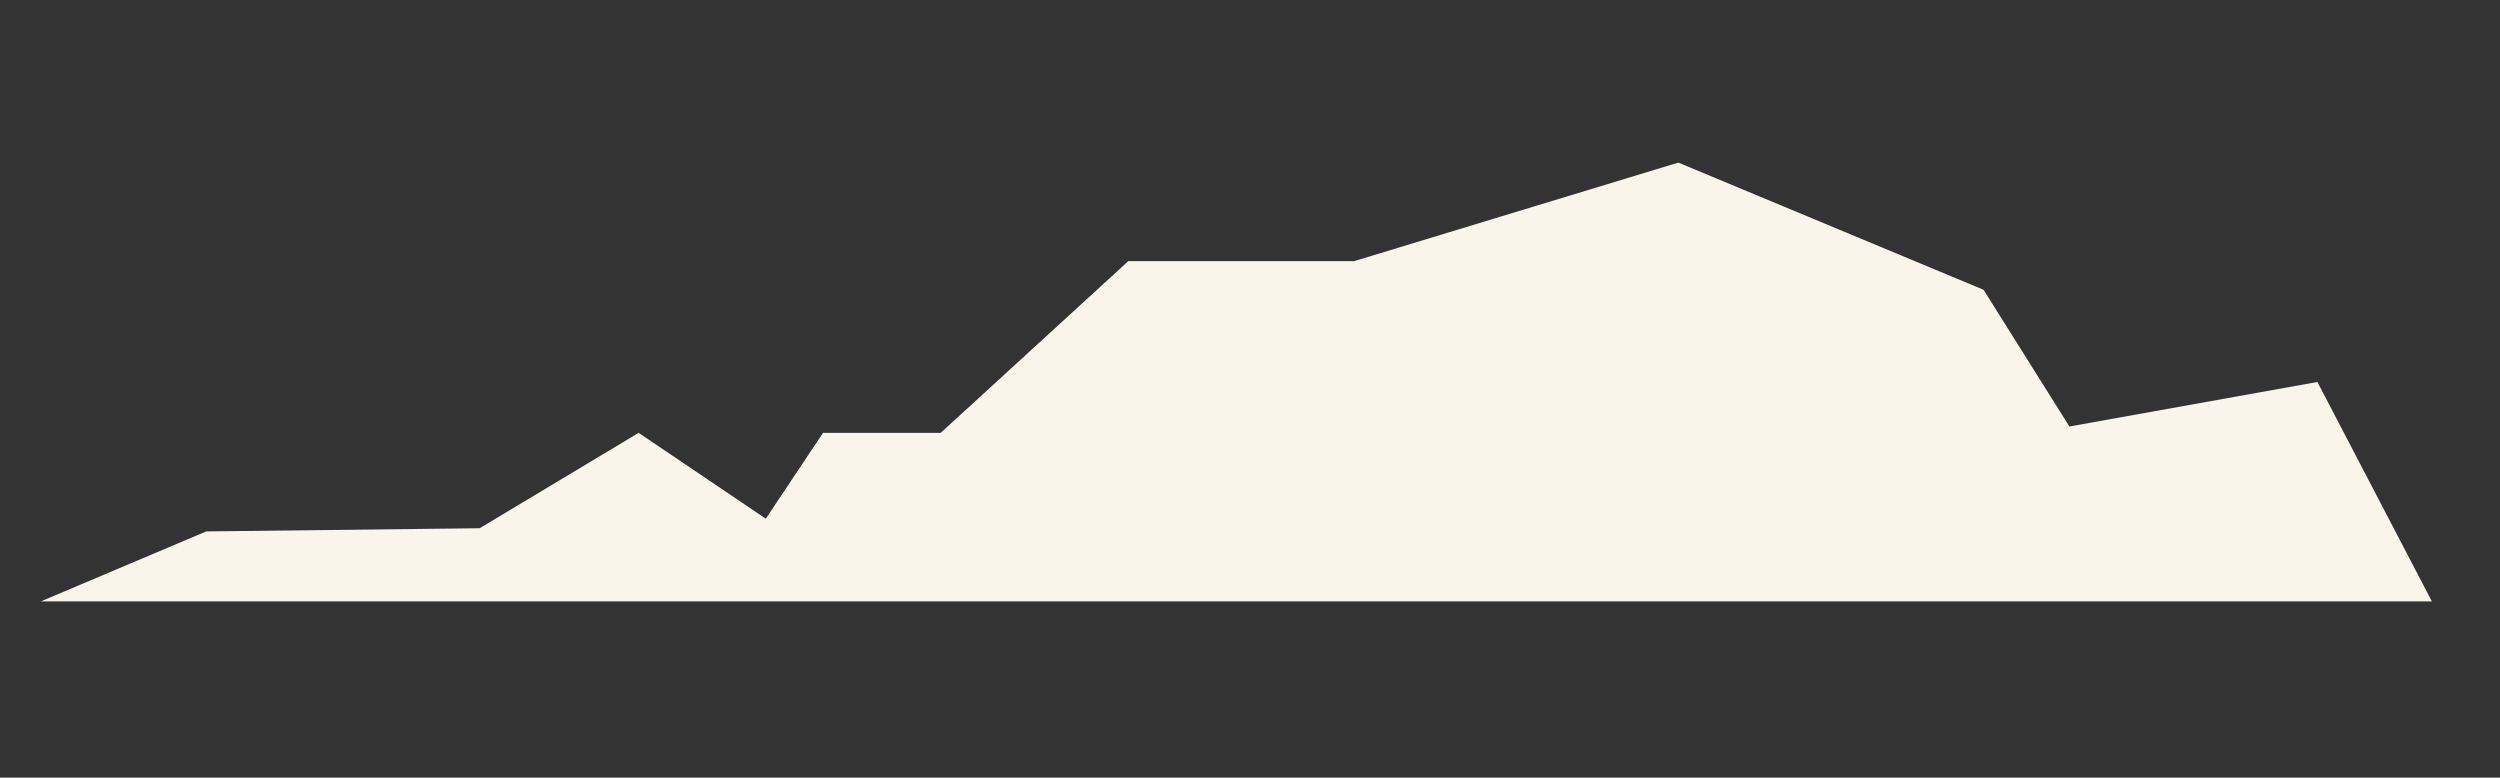 <?xml version="1.0" encoding="utf-8"?>
<svg id="master-artboard" viewBox="0 0 78.629 24.457" version="1.1" xmlns="http://www.w3.org/2000/svg" x="0px" y="0px" style="enable-background:new 0 0 336 235.2;" width="78.629px" height="24.457px"><rect x="0" y="0" width="78.629" height="24.457" fill="#333333" stroke="none"/><rect id="ee-background" x="0" y="0" width="78.629" height="24.457" style="fill: white; fill-opacity: 0; pointer-events: none;"/>
























































<path d="M 16.3 94.8 L 21.5 92.6 L 30.1 92.5 L 35.1 89.5 L 39.1 92.2 L 40.9 89.5 L 44.6 89.5 L 50.5 84.1 L 57.6 84.1 L 67.8 81 L 77.4 85 L 80.1 89.3 L 87.9 87.9 L 91.5 94.8 Z" class="st4" style="fill: rgb(249, 245, 235);" transform="matrix(1, 0, 0, 1, -15.014, -75.886)"/></svg>